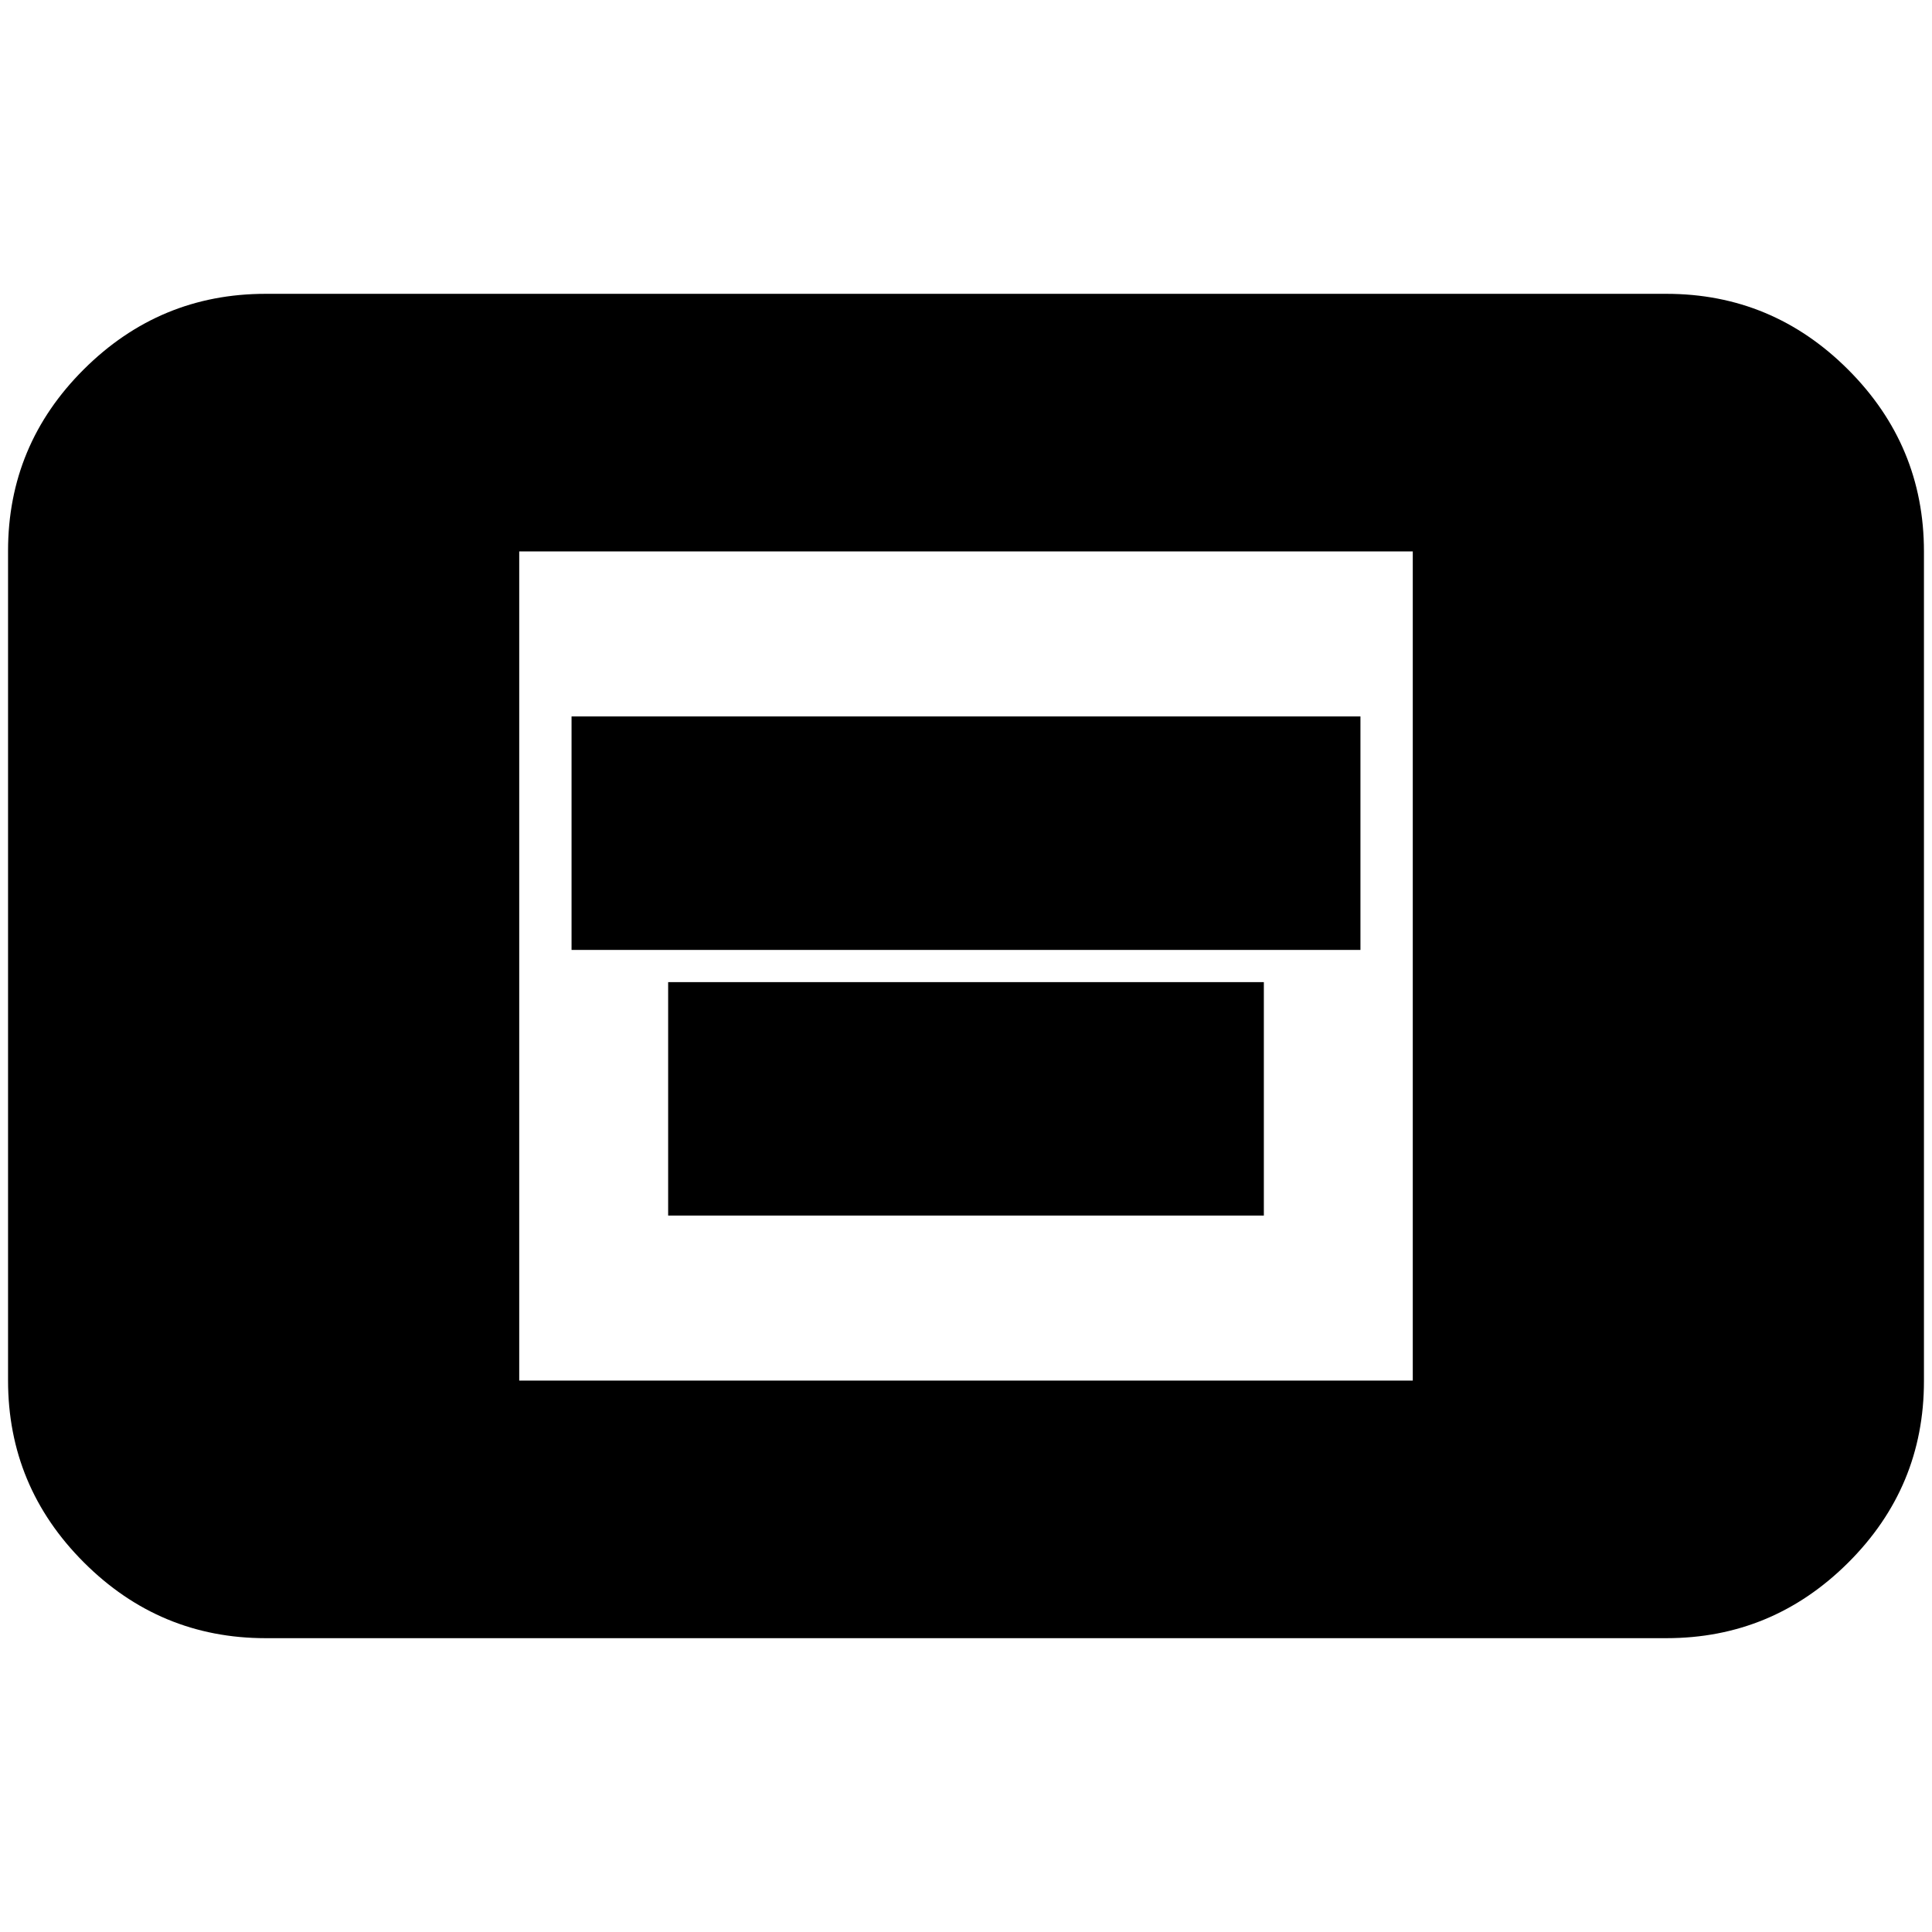 <svg xmlns="http://www.w3.org/2000/svg" height="20" viewBox="0 -960 960 960" width="20"><path d="M284-488v-116h392v116H284Zm48 132v-116h296v116H332ZM132-146q-52.67 0-90.34-37.67Q4-221.35 4-274.04v-412.24q0-52.69 37.66-90.21Q79.33-814 132-814h696q52.67 0 90.34 37.67Q956-738.65 956-685.96v412.24q0 52.7-37.66 90.21Q880.67-146 828-146H132Zm126-128h444v-412H258v412Z"/></svg>